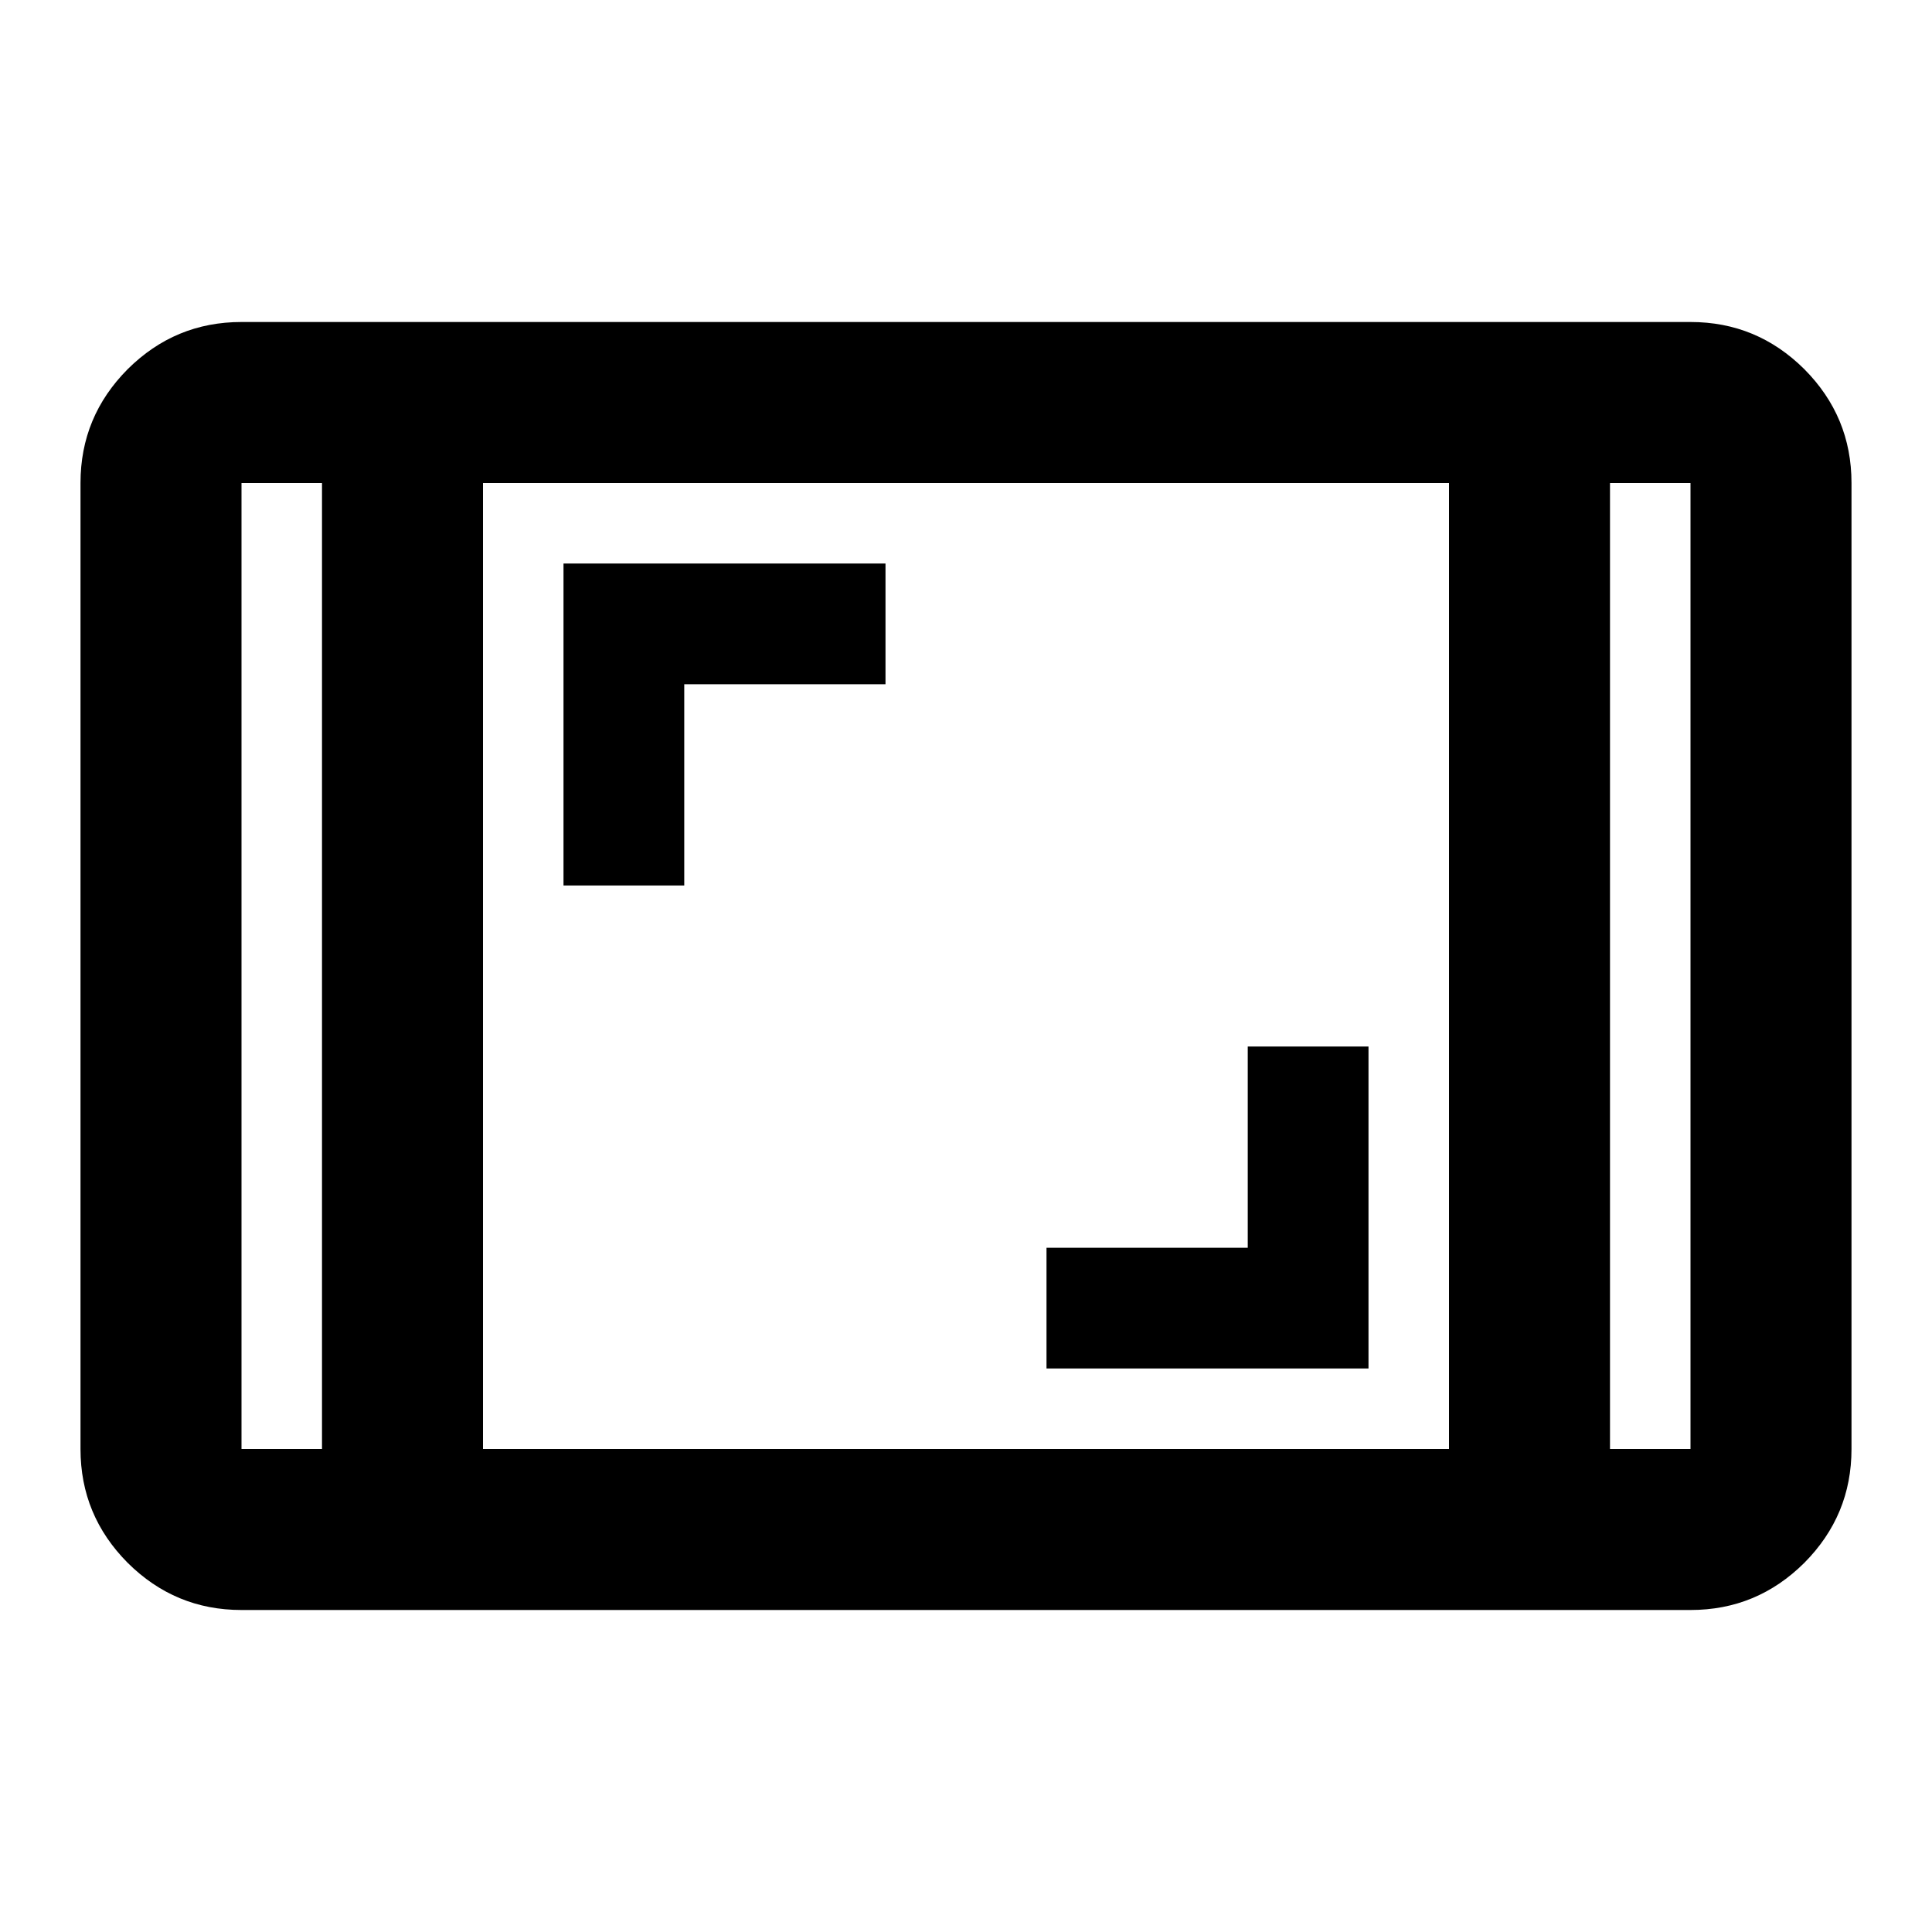<?xml version="1.0" encoding="UTF-8"?>
<svg xmlns="http://www.w3.org/2000/svg" xmlns:xlink="http://www.w3.org/1999/xlink" width="24px" height="24px" viewBox="0 0 24 24" version="1.1">
<g id="surface1">
<path style=" stroke:none;fill-rule:nonzero;fill:rgb(0%,0%,0%);fill-opacity:1;" d="M 3 20 C 2.449 20 1.98 19.805 1.586 19.414 C 1.195 19.02 1 18.551 1 18 L 1 6 C 1 5.449 1.195 4.98 1.586 4.586 C 1.98 4.195 2.449 4 3 4 L 21 4 C 21.551 4 22.02 4.195 22.414 4.586 C 22.805 4.98 23 5.449 23 6 L 23 18 C 23 18.551 22.805 19.02 22.414 19.414 C 22.02 19.805 21.551 20 21 20 Z M 4 6 L 3 6 L 3 18 L 4 18 Z M 6 18 L 18 18 L 18 6 L 6 6 Z M 20 6 L 20 18 L 21 18 L 21 6 Z M 20 6 L 21 6 Z M 4 6 L 3 6 Z M 13 17 L 17 17 L 17 13 L 15.5 13 L 15.5 15.5 L 13 15.5 Z M 7 11 L 8.5 11 L 8.5 8.5 L 11 8.5 L 11 7 L 7 7 Z M 7 11 "/>
</g>
</svg>
